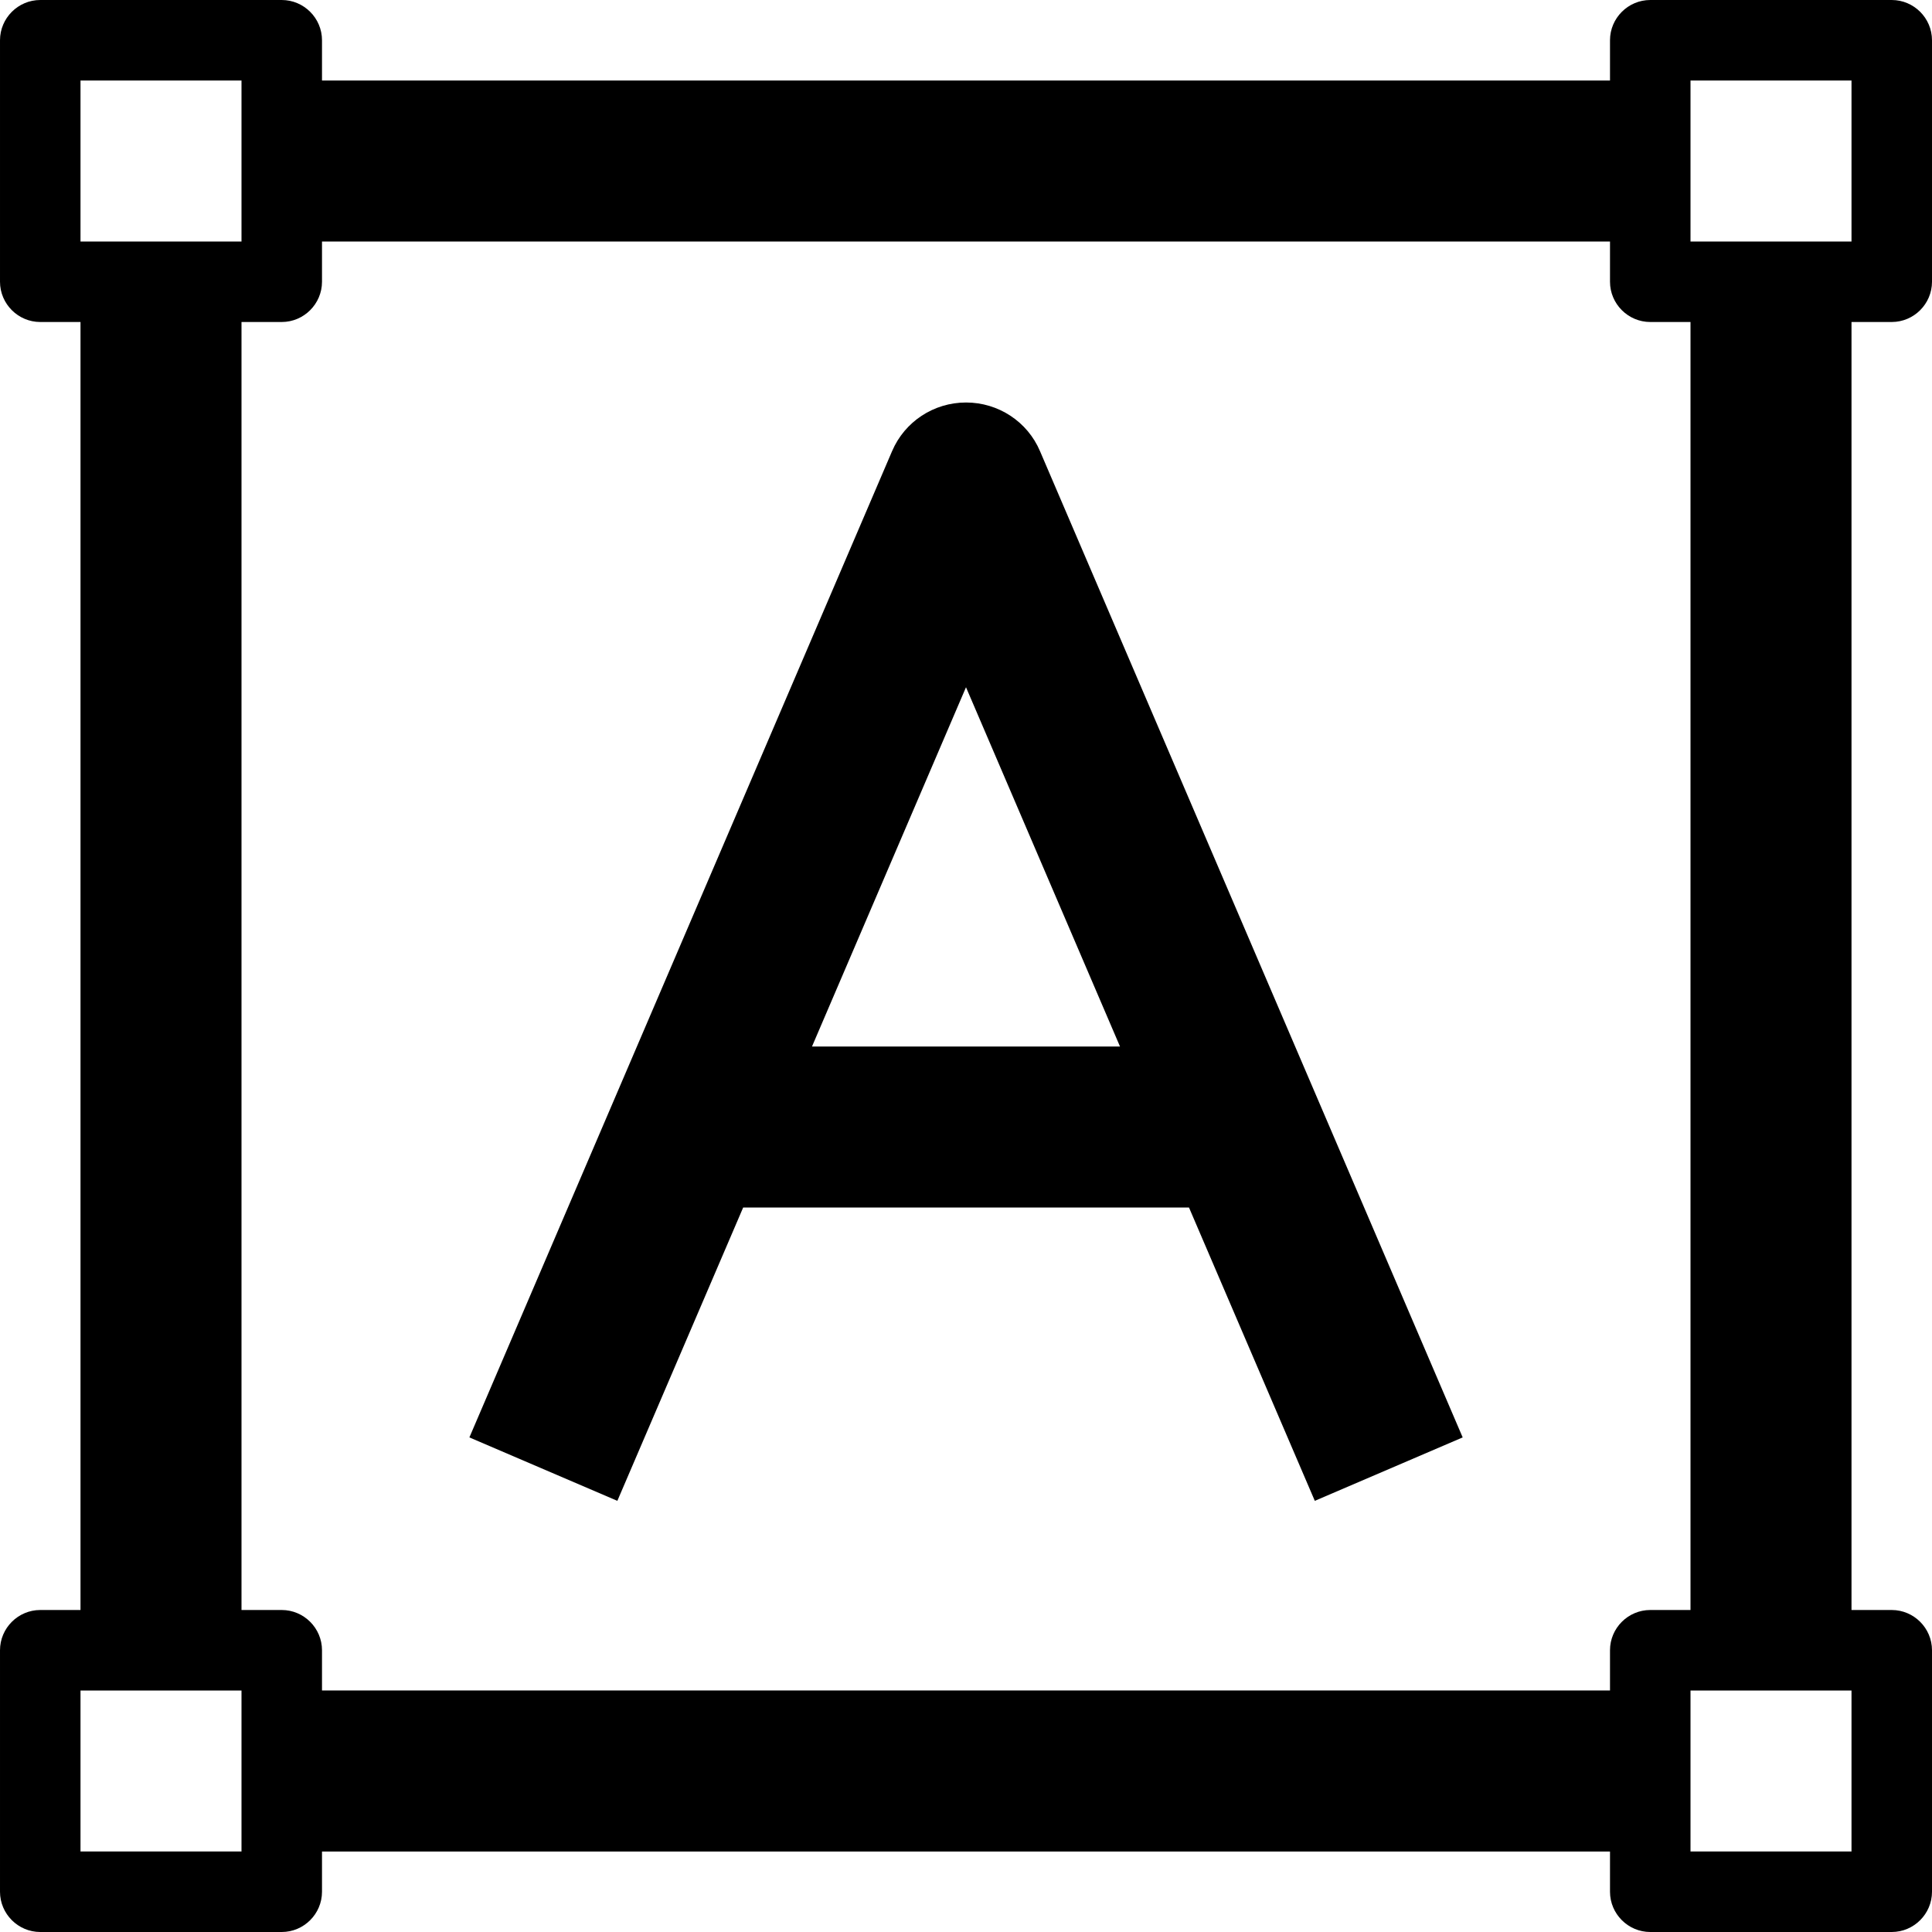 <!-- Generated by IcoMoon.io -->
<svg version="1.1" xmlns="http://www.w3.org/2000/svg" width="24" height="24" viewBox="0 0 24 24">
<path d="M23.5 4c0.275 0 0.5-0.225 0.5-0.5v-3c0-0.275-0.225-0.5-0.5-0.5h-3c-0.275 0-0.5 0.225-0.5 0.5v0.5h-16v-0.5c0-0.275-0.225-0.5-0.5-0.5h-3c-0.275 0-0.5 0.225-0.5 0.5v3c0 0.275 0.225 0.5 0.5 0.5h0.5v16h-0.5c-0.275 0-0.5 0.225-0.5 0.5v3c0 0.275 0.225 0.5 0.5 0.5h3c0.275 0 0.5-0.225 0.5-0.5v-0.5h16v0.5c0 0.275 0.225 0.5 0.5 0.5h3c0.275 0 0.5-0.225 0.5-0.5v-3c0-0.275-0.225-0.5-0.5-0.5h-0.5v-16h0.5zM21 1h2v2h-2v-2zM1 1h2v2h-2v-2zM3 23h-2v-2h2v2zM23 23h-2v-2h2v2zM21 20h-0.5c-0.275 0-0.5 0.225-0.5 0.5v0.5h-16v-0.5c0-0.275-0.225-0.5-0.5-0.5h-0.5v-16h0.5c0.275 0 0.5-0.225 0.5-0.5v-0.5h16v0.5c0 0.275 0.225 0.5 0.5 0.5h0.5v16z"></path>
<path d="M12 5c-0.4 0-0.762 0.237-0.919 0.606l-5.25 12.25 1.838 0.788 1.563-3.644h5.538l1.563 3.644 1.837-0.788-5.25-12.25c-0.156-0.369-0.519-0.606-0.919-0.606zM10.087 13l1.913-4.463 1.913 4.463h-3.825z"></path>
</svg>
